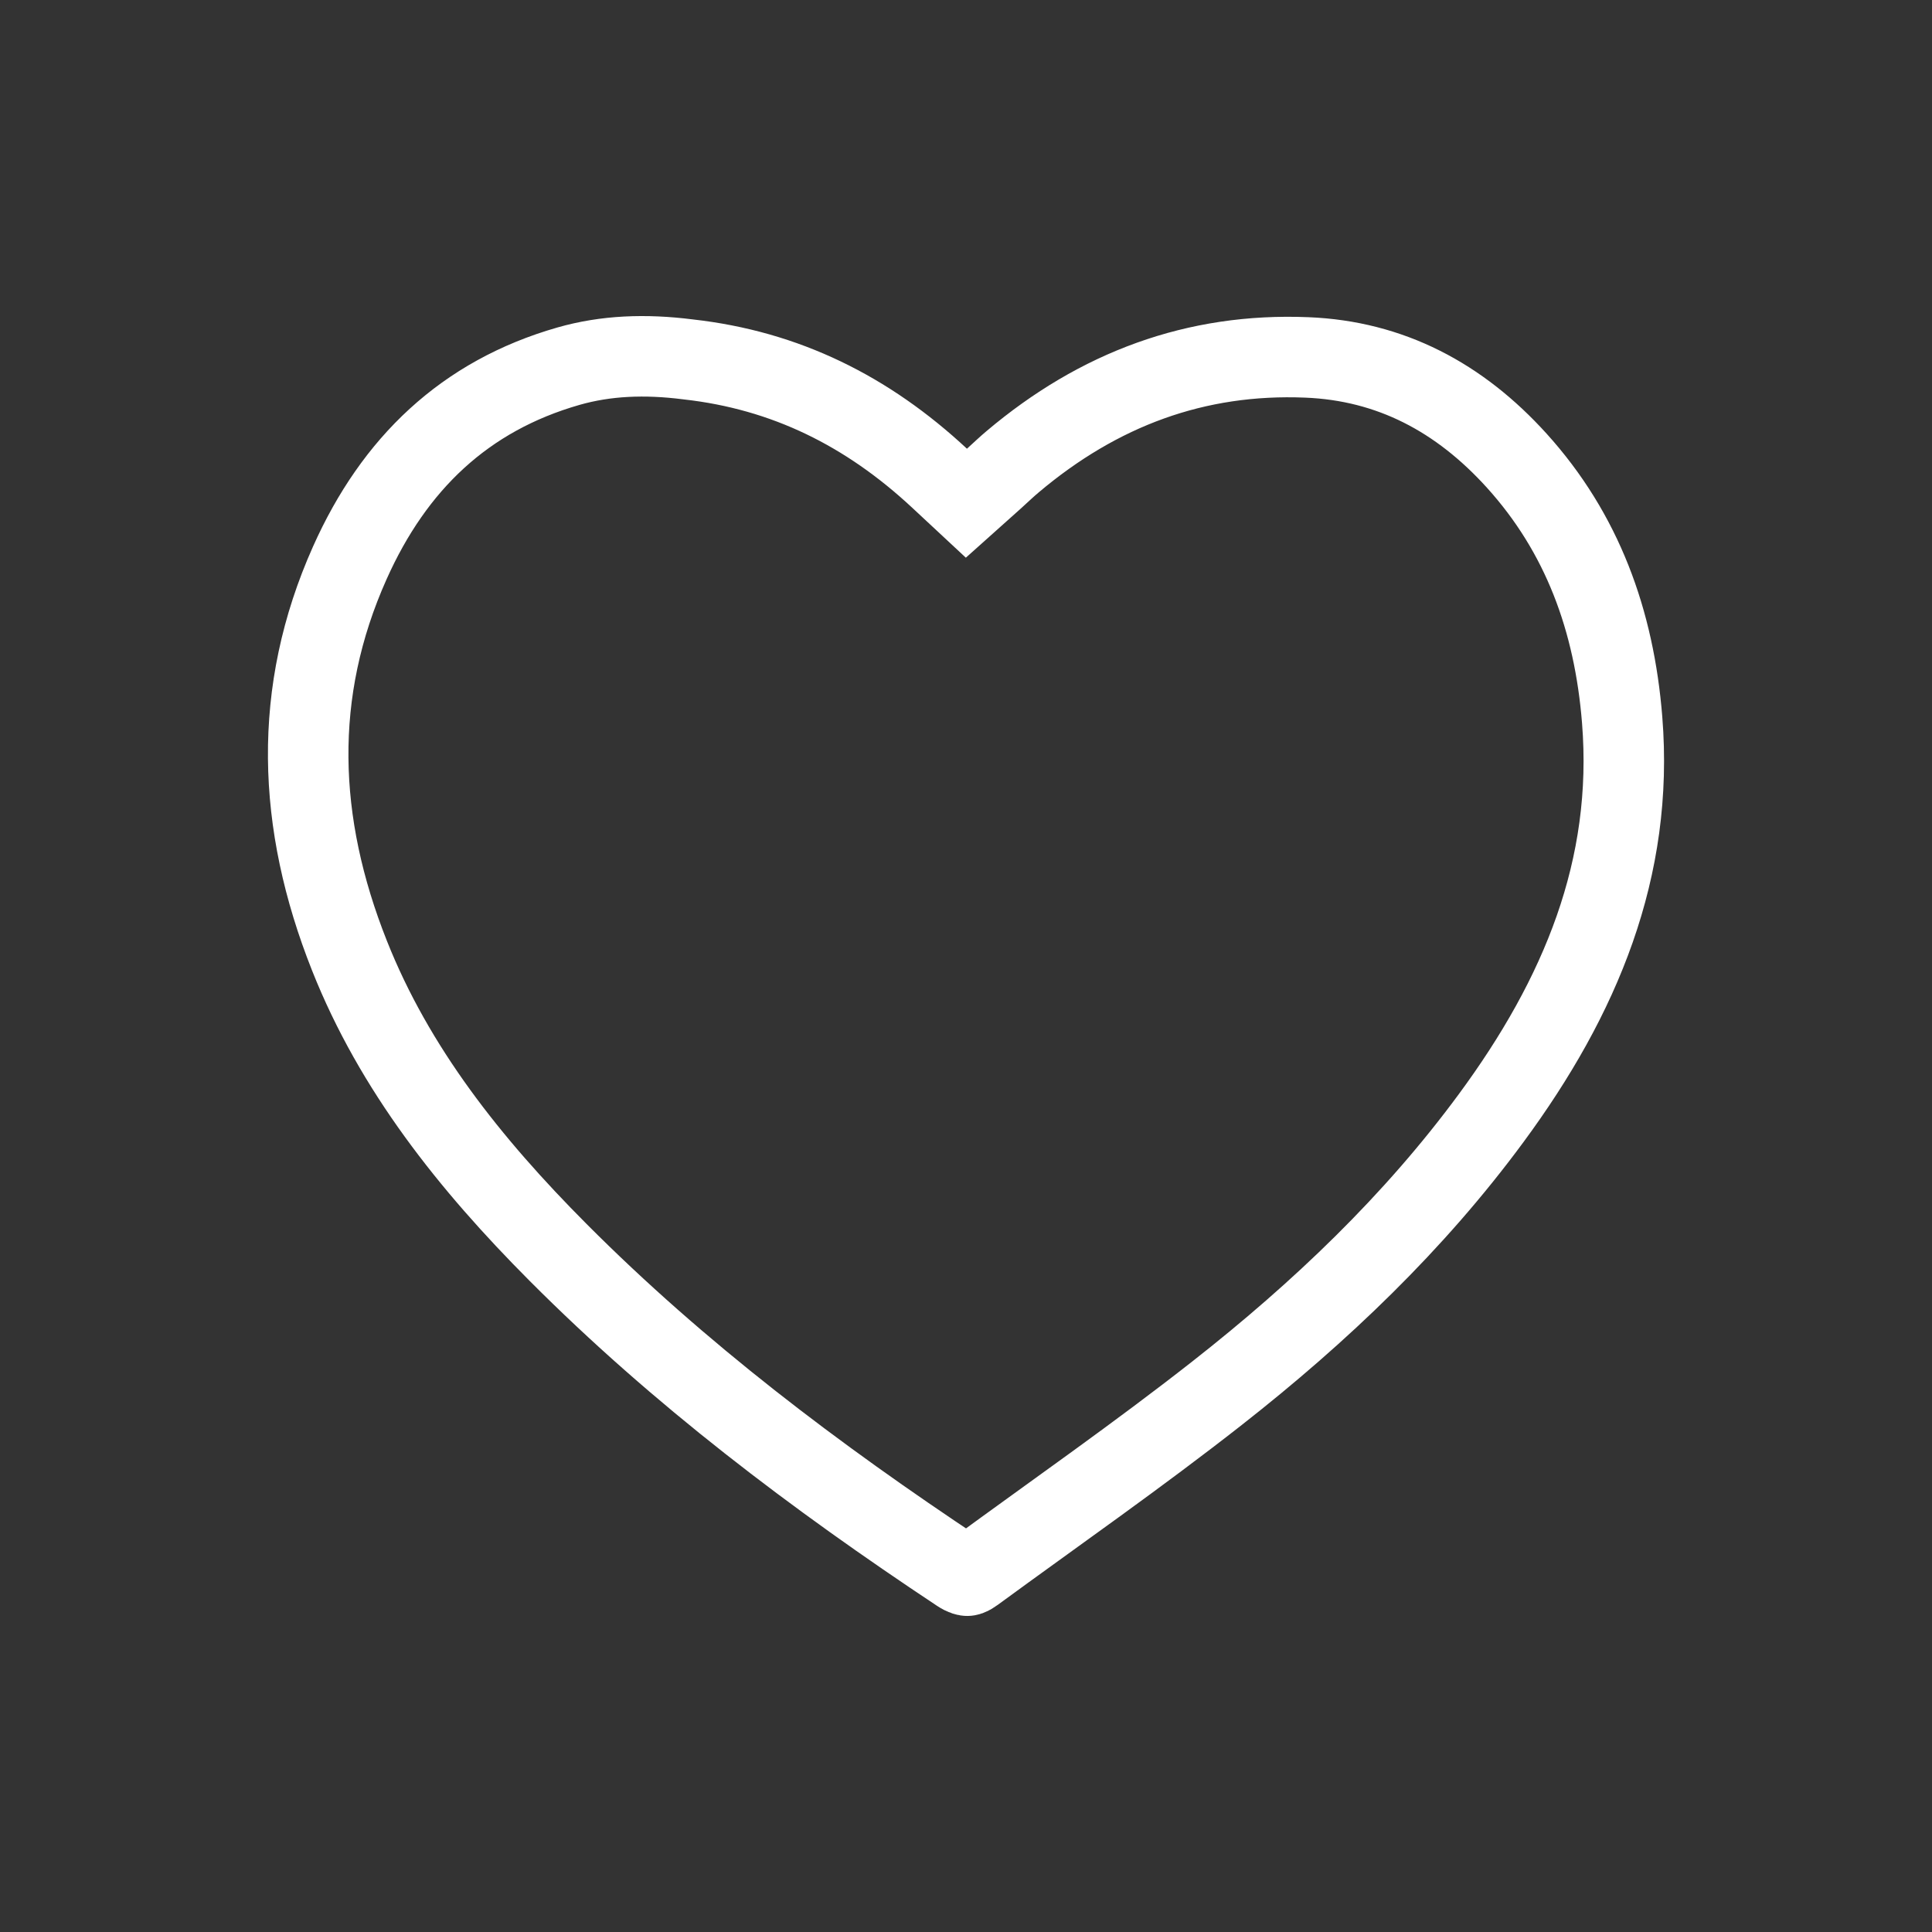 <svg width="24" height="24" viewBox="0 0 24 24" fill="none" xmlns="http://www.w3.org/2000/svg">
    <rect x="0" y="0" width="24" height="24" fill="#333333" stroke="none"/>
    <path d="M7.061 4.549C7.526 4.416 8.015 4.397 8.544 4.464L8.552 4.465C9.758 4.6 10.775 5.106 11.671 5.94L12.005 6.251L12.346 5.946C12.444 5.857 12.504 5.799 12.579 5.736C13.647 4.834 14.856 4.383 16.235 4.44C17.271 4.482 18.129 4.935 18.842 5.723C19.654 6.621 20.052 7.705 20.151 8.943C20.299 10.787 19.636 12.38 18.524 13.889C17.567 15.189 16.401 16.301 15.117 17.308C14.137 18.077 13.123 18.783 12.096 19.535C12.042 19.575 12.018 19.574 12.016 19.574C12.011 19.574 11.979 19.573 11.914 19.53C10.126 18.344 8.432 17.063 6.933 15.558C5.834 14.455 4.9 13.28 4.341 11.871C3.686 10.222 3.628 8.597 4.345 6.993C4.896 5.759 5.774 4.918 7.061 4.549Z" stroke="white"/>
</svg>
